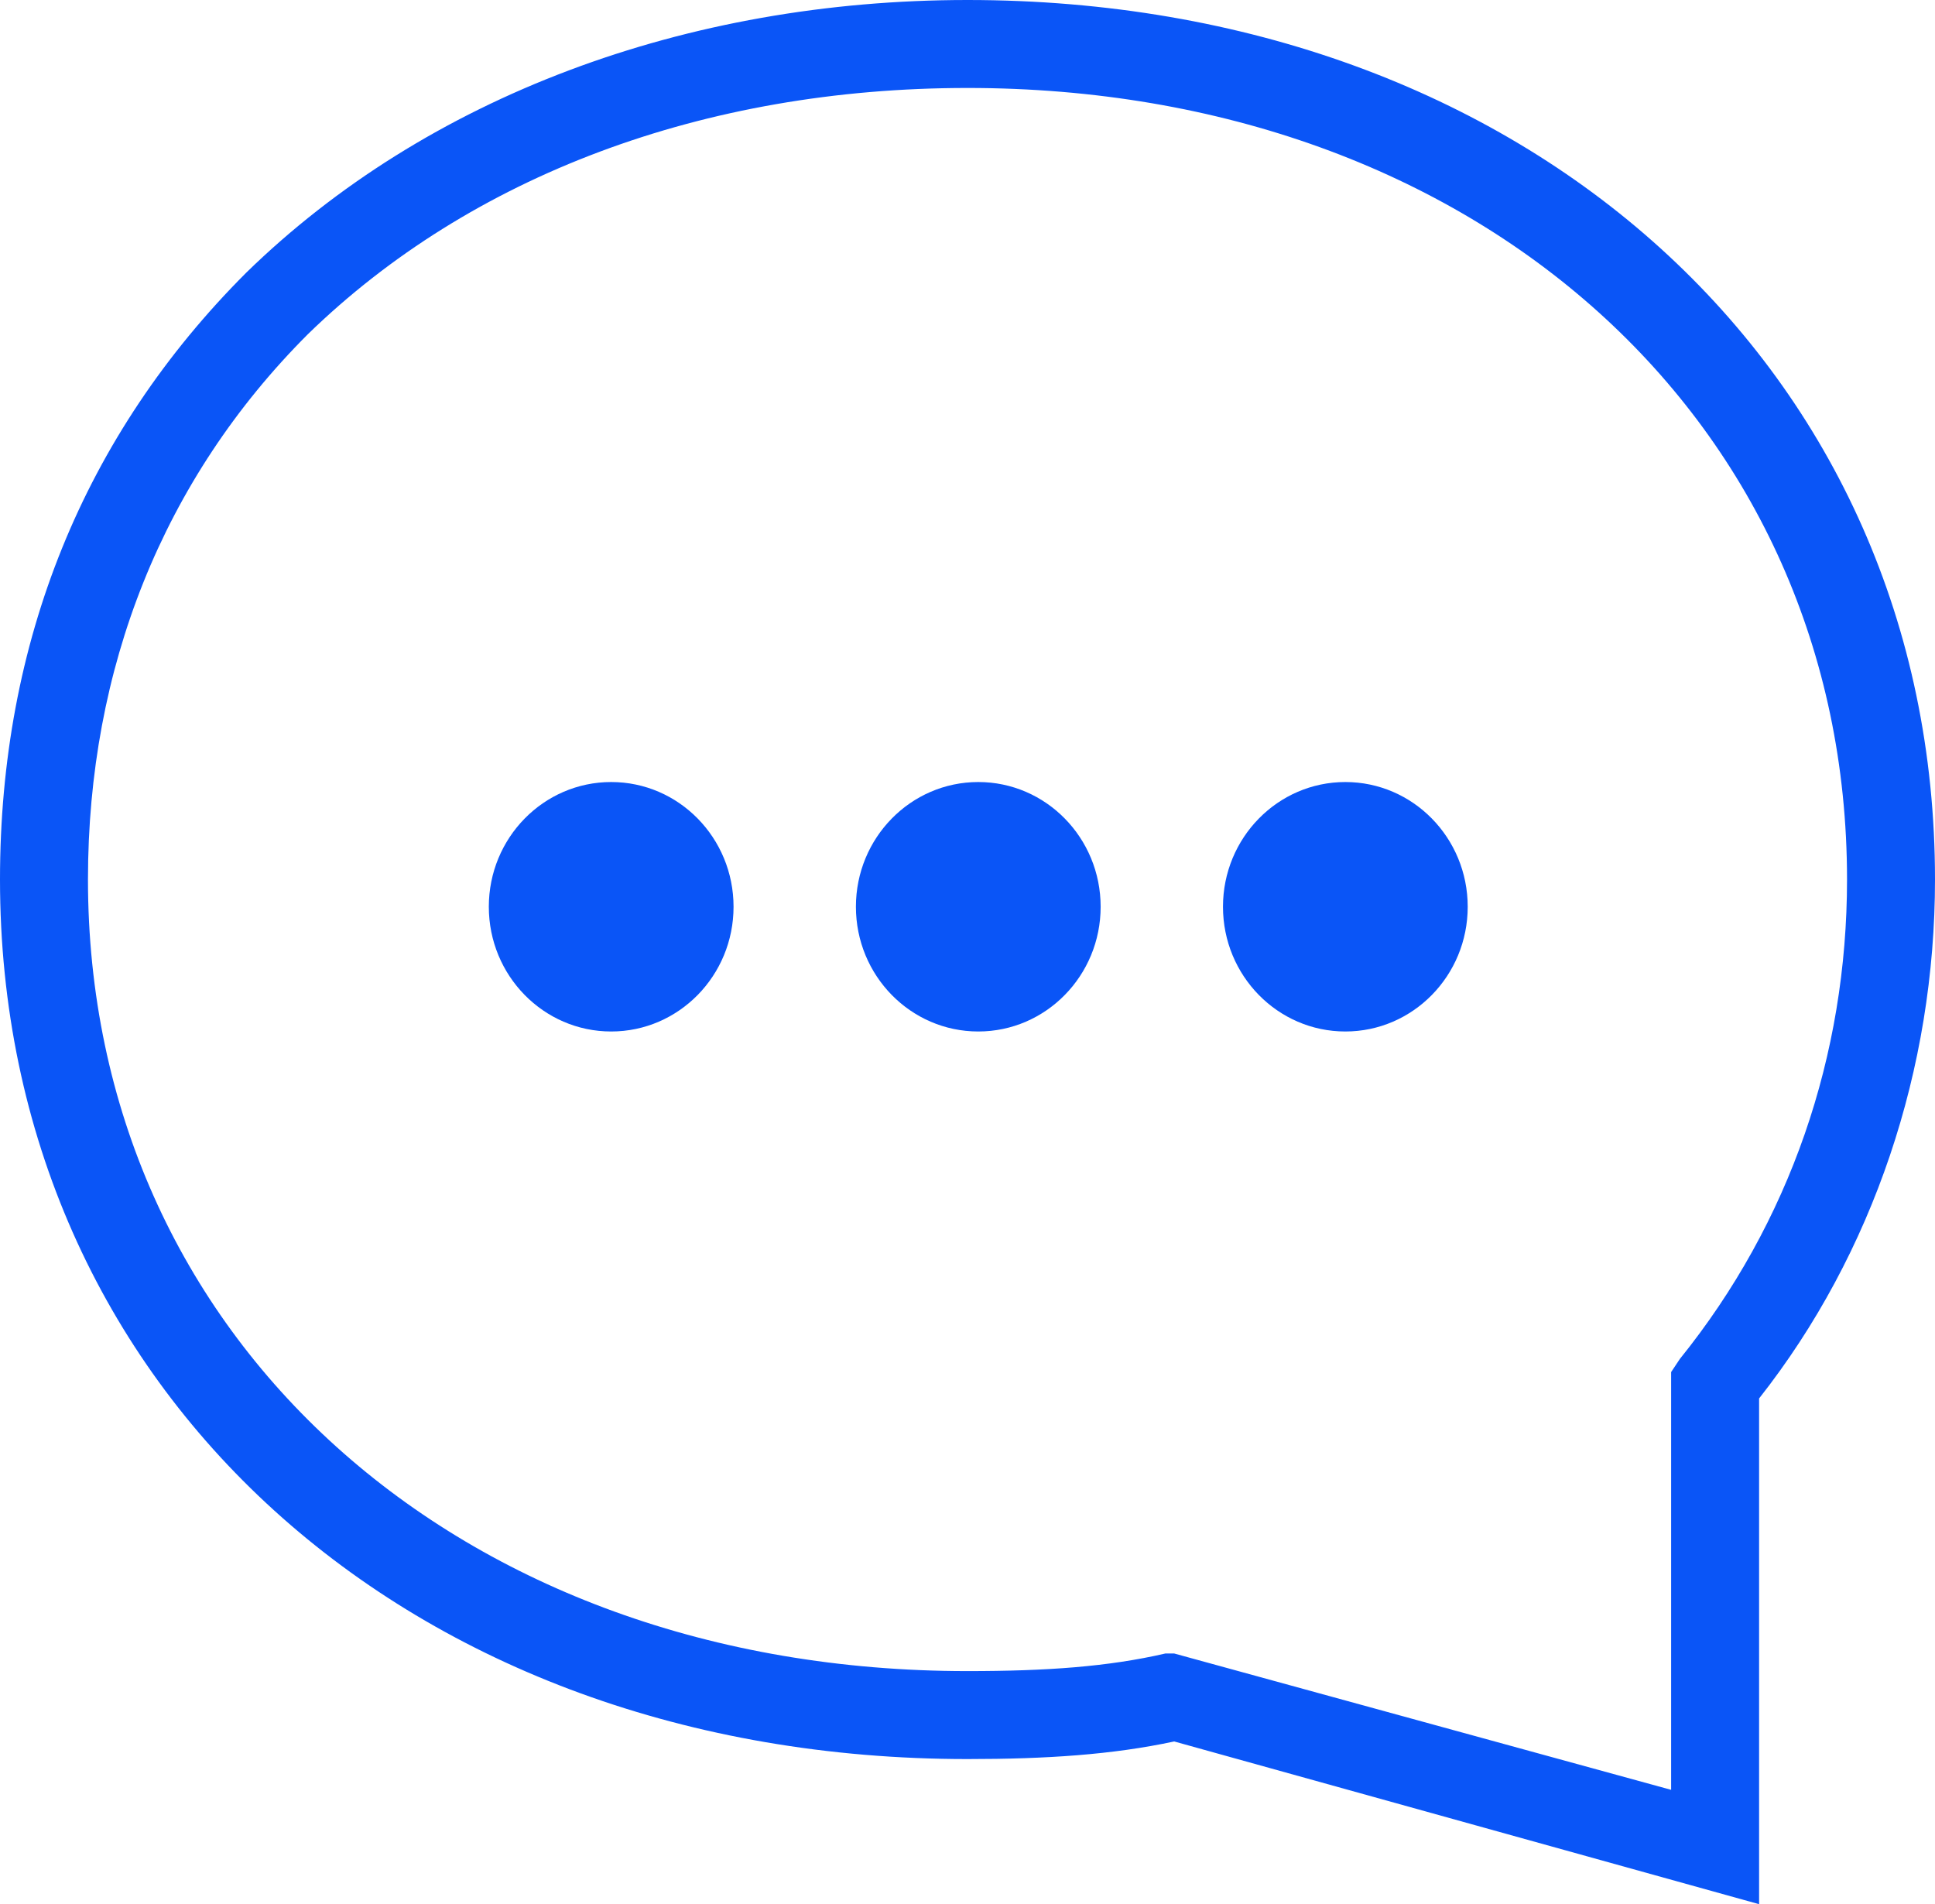 <?xml version="1.0" encoding="UTF-8"?>
<svg width="63px" height="62px" viewBox="0 0 63 62" version="1.1" xmlns="http://www.w3.org/2000/svg" xmlns:xlink="http://www.w3.org/1999/xlink">
    <!-- Generator: sketchtool 41.2 (35397) - http://www.bohemiancoding.com/sketch -->
    <title>C238E089-8E2C-47FD-A19F-7C47554A59E7</title>
    <desc>Created with sketchtool.</desc>
    <defs></defs>
    <g id="Page-1" stroke="none" stroke-width="1" fill="none" fill-rule="evenodd">
        <g id="Nutrition---Gut-Health---v2" transform="translate(-405, -12784)" fill="#0A55F7">
            <g id="Group-78" transform="translate(309, 12642)">
                <g id="Group-80" transform="translate(96, 142)">
                    <g id="if_chat-80px_510931">
                        <g id="Icons">
                            <g id="Group">
                                <g id="if_Chat_bubble_2202260">
                                    <g id="Layer_1">
                                        <g id="Group-77">
                                            <path d="M57.273,61.998 L38.23,56.7 C36.225,57.13 34.077,57.273 31.5,57.273 C13.316,57.273 0,45.245 0,28.636 C0,20.905 2.72,14.175 8.018,8.877 C13.889,3.15 22.336,0 31.5,0 C49.684,0 63,12.027 63,28.636 C63,34.793 60.995,40.807 57.273,45.532 L57.273,61.998 Z M38.23,53.836 L54.409,58.275 L54.409,44.673 L54.695,44.243 C58.275,39.805 60.136,34.364 60.136,28.636 C60.136,13.745 48.109,2.864 31.5,2.864 C22.909,2.864 15.32,5.727 10.023,10.882 C5.298,15.607 2.864,21.764 2.864,28.636 C2.864,43.527 14.891,54.409 31.5,54.409 C34.077,54.409 36.082,54.266 37.943,53.836 L38.23,53.836 Z" id="Shape"></path>
                                            <g id="Group-76" transform="translate(15.534, 25.027)">
                                                <ellipse id="Oval" cx="4.365" cy="4.496" rx="3.984" ry="4.061"></ellipse>
                                                <ellipse id="Oval" cx="16.317" cy="4.496" rx="3.984" ry="4.061"></ellipse>
                                                <ellipse id="Oval" cx="28.268" cy="4.496" rx="3.984" ry="4.061"></ellipse>
                                            </g>
                                        </g>
                                    </g>
                                </g>
                            </g>
                        </g>
                    </g>
                </g>
            </g>
        </g>
    </g>
</svg>